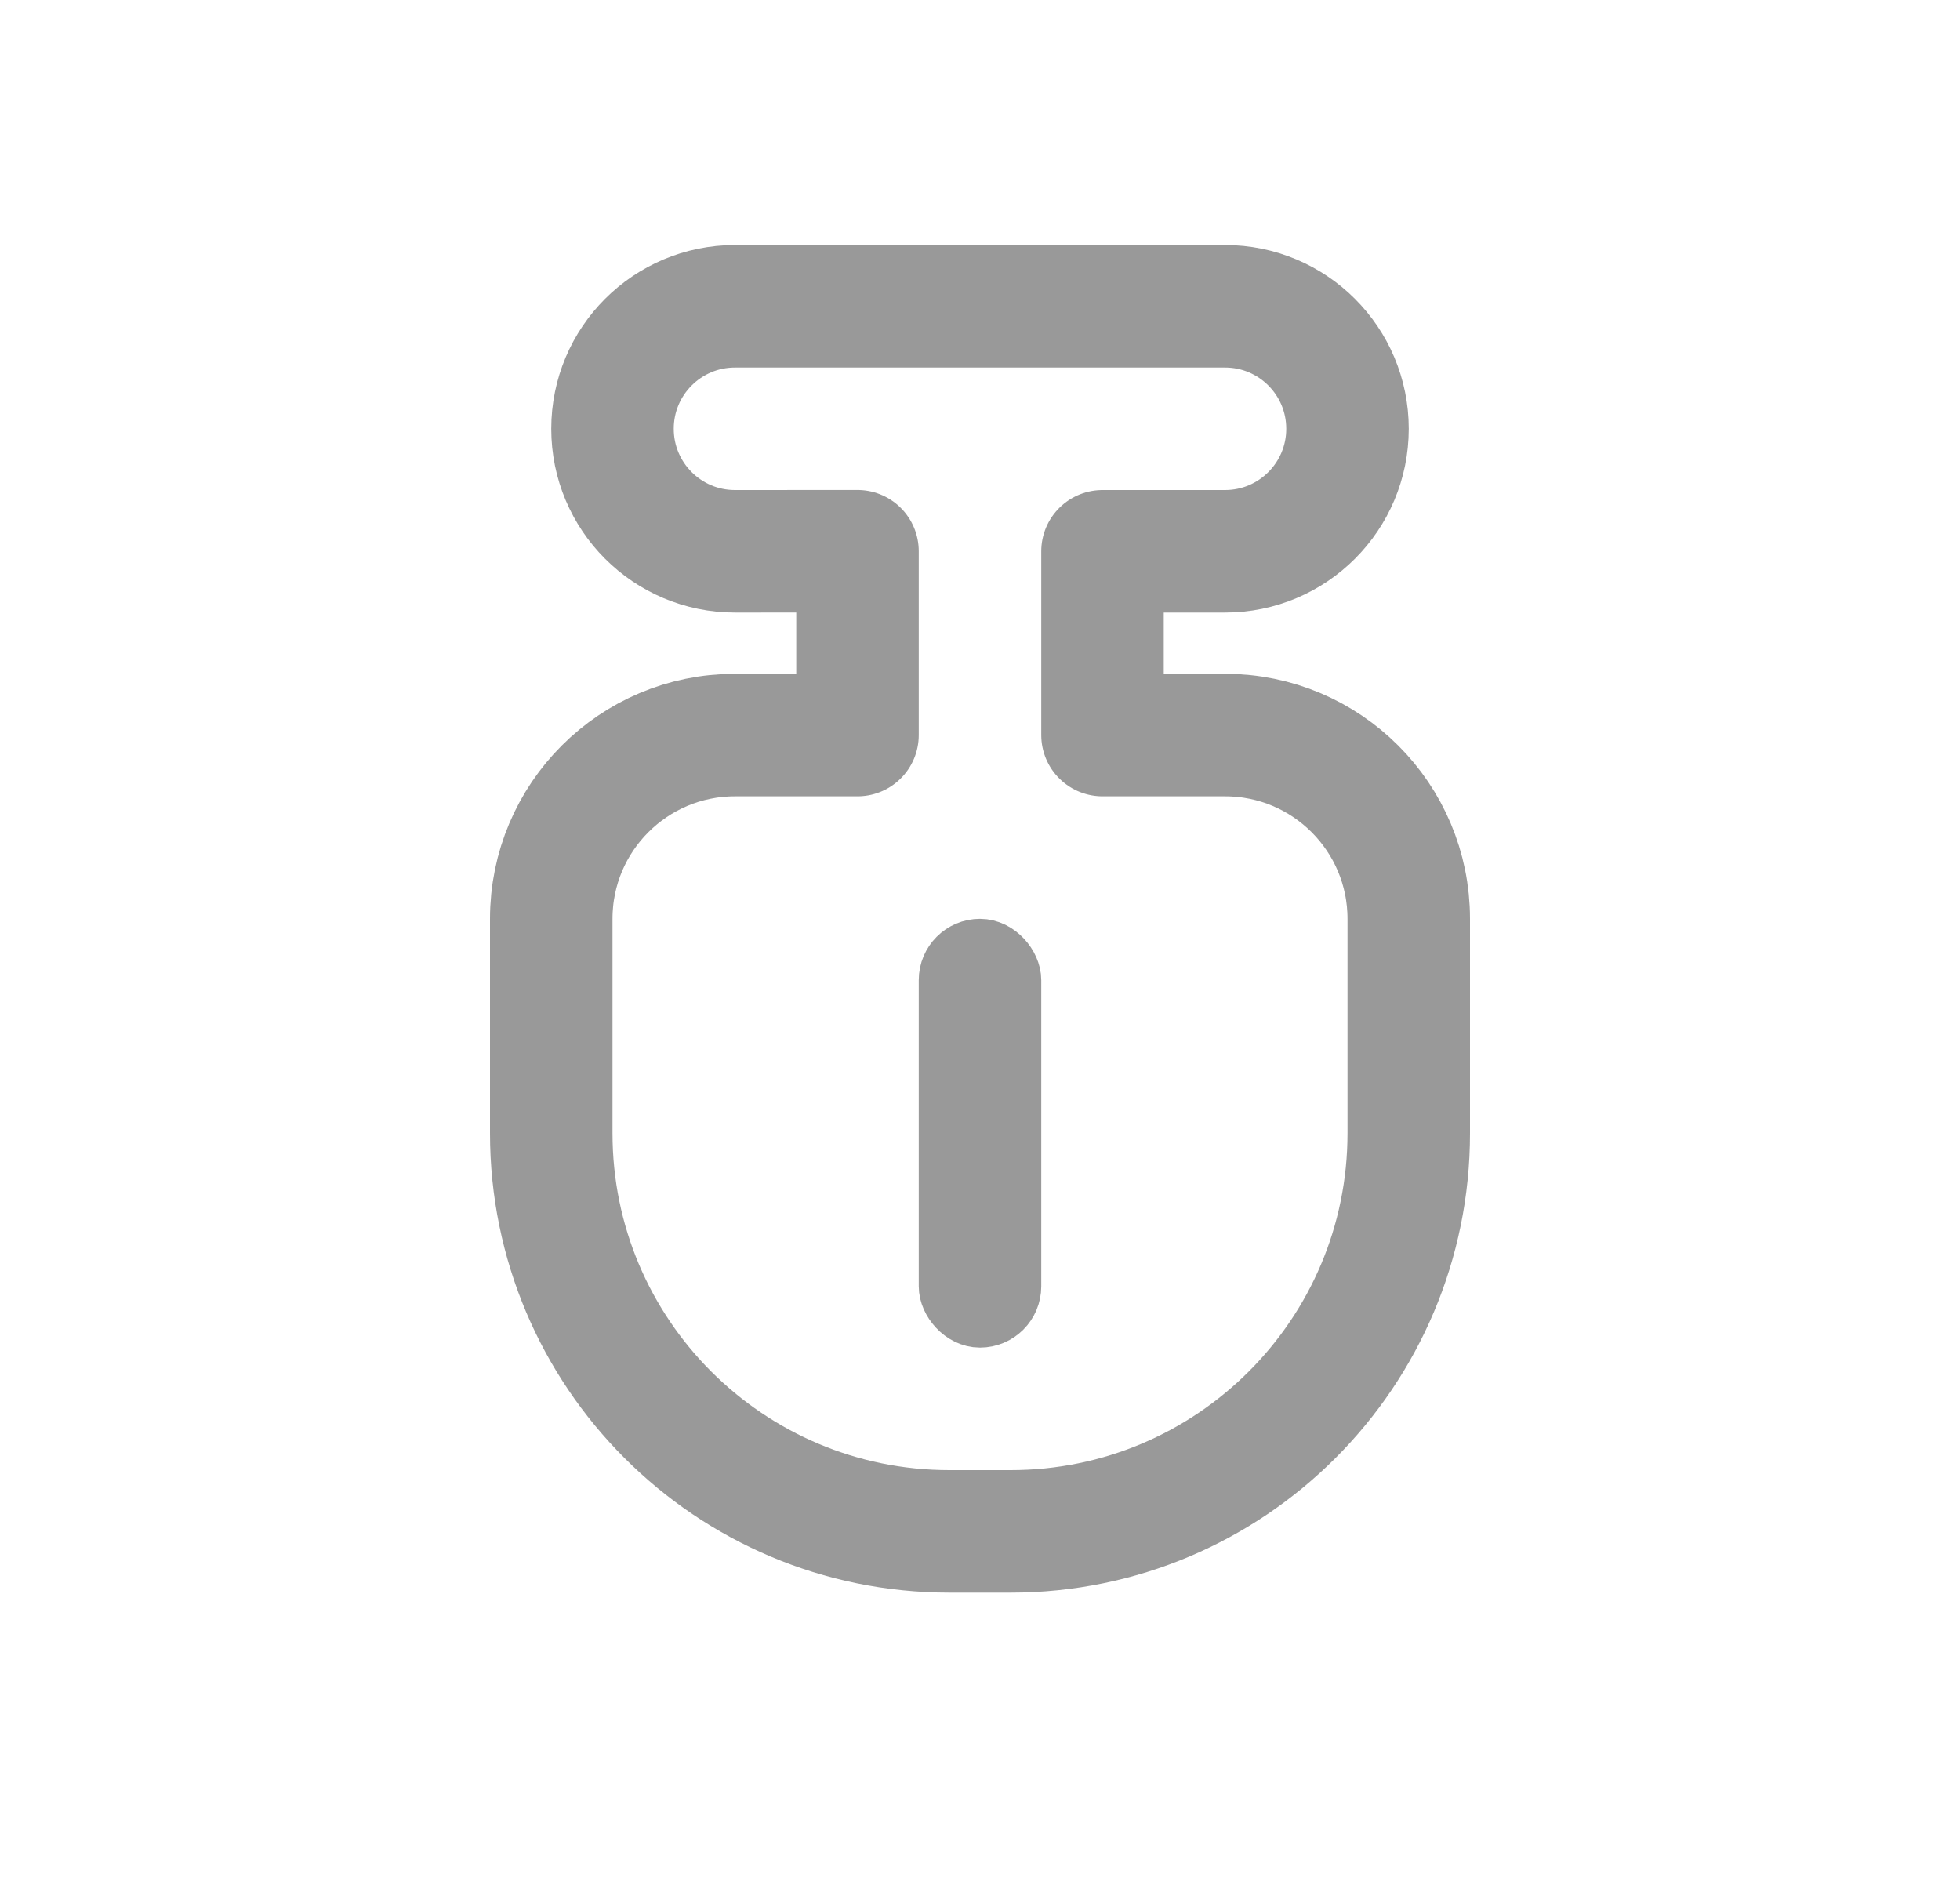 <?xml version="1.0" encoding="UTF-8"?>
<svg width="32px" height="31px" viewBox="0 0 32 31" version="1.1" xmlns="http://www.w3.org/2000/svg" xmlns:xlink="http://www.w3.org/1999/xlink">
    <title>矿池 n</title>
    <g id="页面-1" stroke="none" stroke-width="1" fill="none" fill-rule="evenodd" opacity="0.5">
        <g id="M-更多-浅色" transform="translate(-247, -841)" stroke="#333333">
            <g id="编组-12" transform="translate(0, 840)">
                <g id="编组-9" transform="translate(247.5, 1)">
                    <path d="M19.5,5 C20.605,5 21.5,5.895 21.5,7 C21.5,8.105 20.605,9 19.5,9 L17.5,9 L17.5,12 L19.5,12 C21.157,12 22.5,13.343 22.5,15 L22.5,18.5 C22.5,22.09 19.59,25 16,25 L15,25 C11.41,25 8.5,22.09 8.5,18.5 L8.5,15 C8.5,13.343 9.843,12 11.5,12 L13.5,12 L13.5,8.999 L11.5,9 C10.395,9 9.5,8.105 9.5,7 C9.5,5.895 10.395,5 11.5,5 L19.5,5 Z" id="形状结合" stroke-width="2" stroke-linejoin="round"></path>
                    <rect id="矩形" x="15" y="15.5" width="1" height="6" rx="0.5"></rect>
                </g>
            </g>
        </g>
    </g>
</svg>